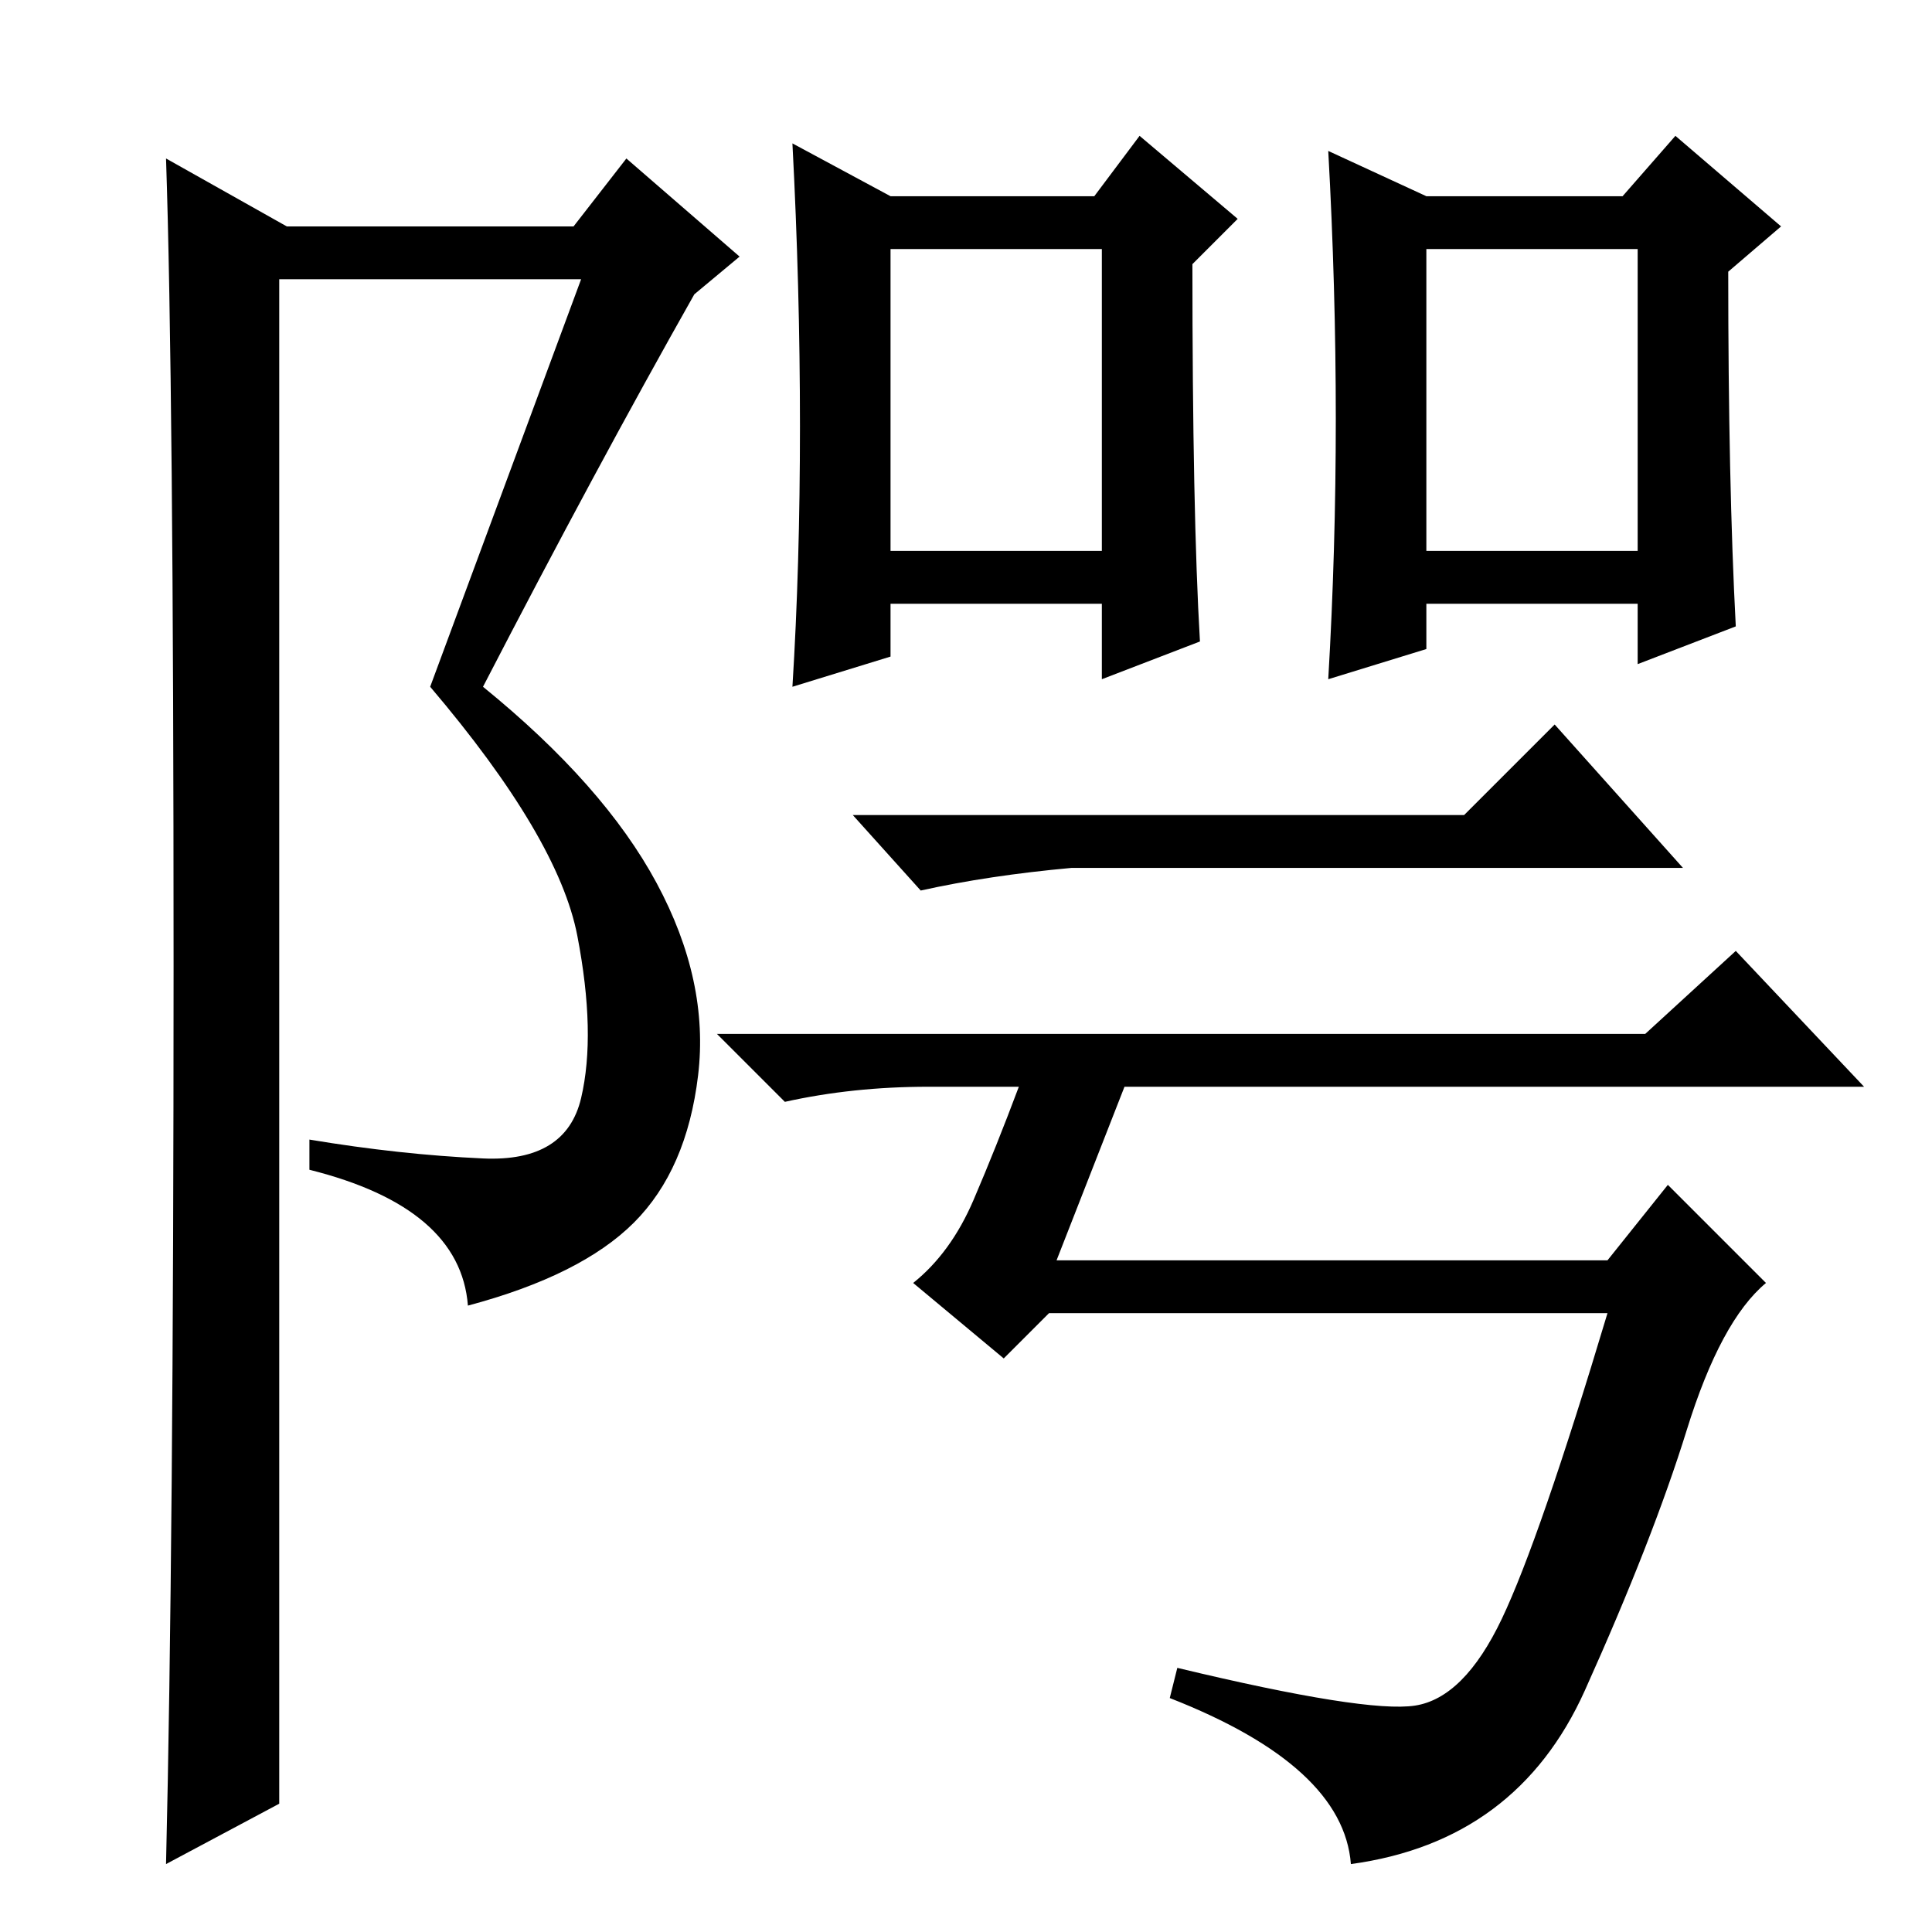 <?xml version="1.0" standalone="no"?>
<!DOCTYPE svg PUBLIC "-//W3C//DTD SVG 1.1//EN" "http://www.w3.org/Graphics/SVG/1.1/DTD/svg11.dtd" >
<svg xmlns="http://www.w3.org/2000/svg" xmlns:xlink="http://www.w3.org/1999/xlink" version="1.1" viewBox="0 -36 256 256">
  <g transform="matrix(1 0 0 -1 0 220)">
   <path fill="currentColor"
d="M118 230h27l6 8l13 -11l-6 -6q0 -33 1 -50l-13 -5v10h-28v-7l-13 -4q1 16 1 34.5t-1 37.5zM177 200.5q0 17.5 -1 35.5l13 -6h26l7 8l14 -12l-7 -6q0 -28 1 -47l-13 -5v8h-28v-6l-13 -4q1 17 1 34.5zM118 183h28v40h-28v-40zM189 183h28v40h-28v-40zM194 148l12 12l17 -19
h-81q-11 -1 -20 -3l-9 10h81zM187.5 30q6.5 1 11.5 11.5t14 40.5h-74l-6 -6l-12 10q5 4 8 11t6 15h-12q-10 0 -19 -2l-9 9h123l12 11l17 -18h-98l-9 -23h73l8 10l13 -13q-6 -5 -10.5 -19.5t-13.5 -34.5t-31 -23q-1 13 -24 22l1 4q25 -6 31.5 -5zM22 9q1 42 1 119t-1 107
l16 -9h38l7 9l15 -13l-6 -5q-13 -23 -28 -52q16 -13 23 -26t5.5 -25.5t-8.5 -19.5t-22 -11q-1 13 -21 18v4q12 -2 23 -2.5t13 8t-0.5 21.5t-19.5 33l20 54h-40v-202z" />
  </g>

</svg>
